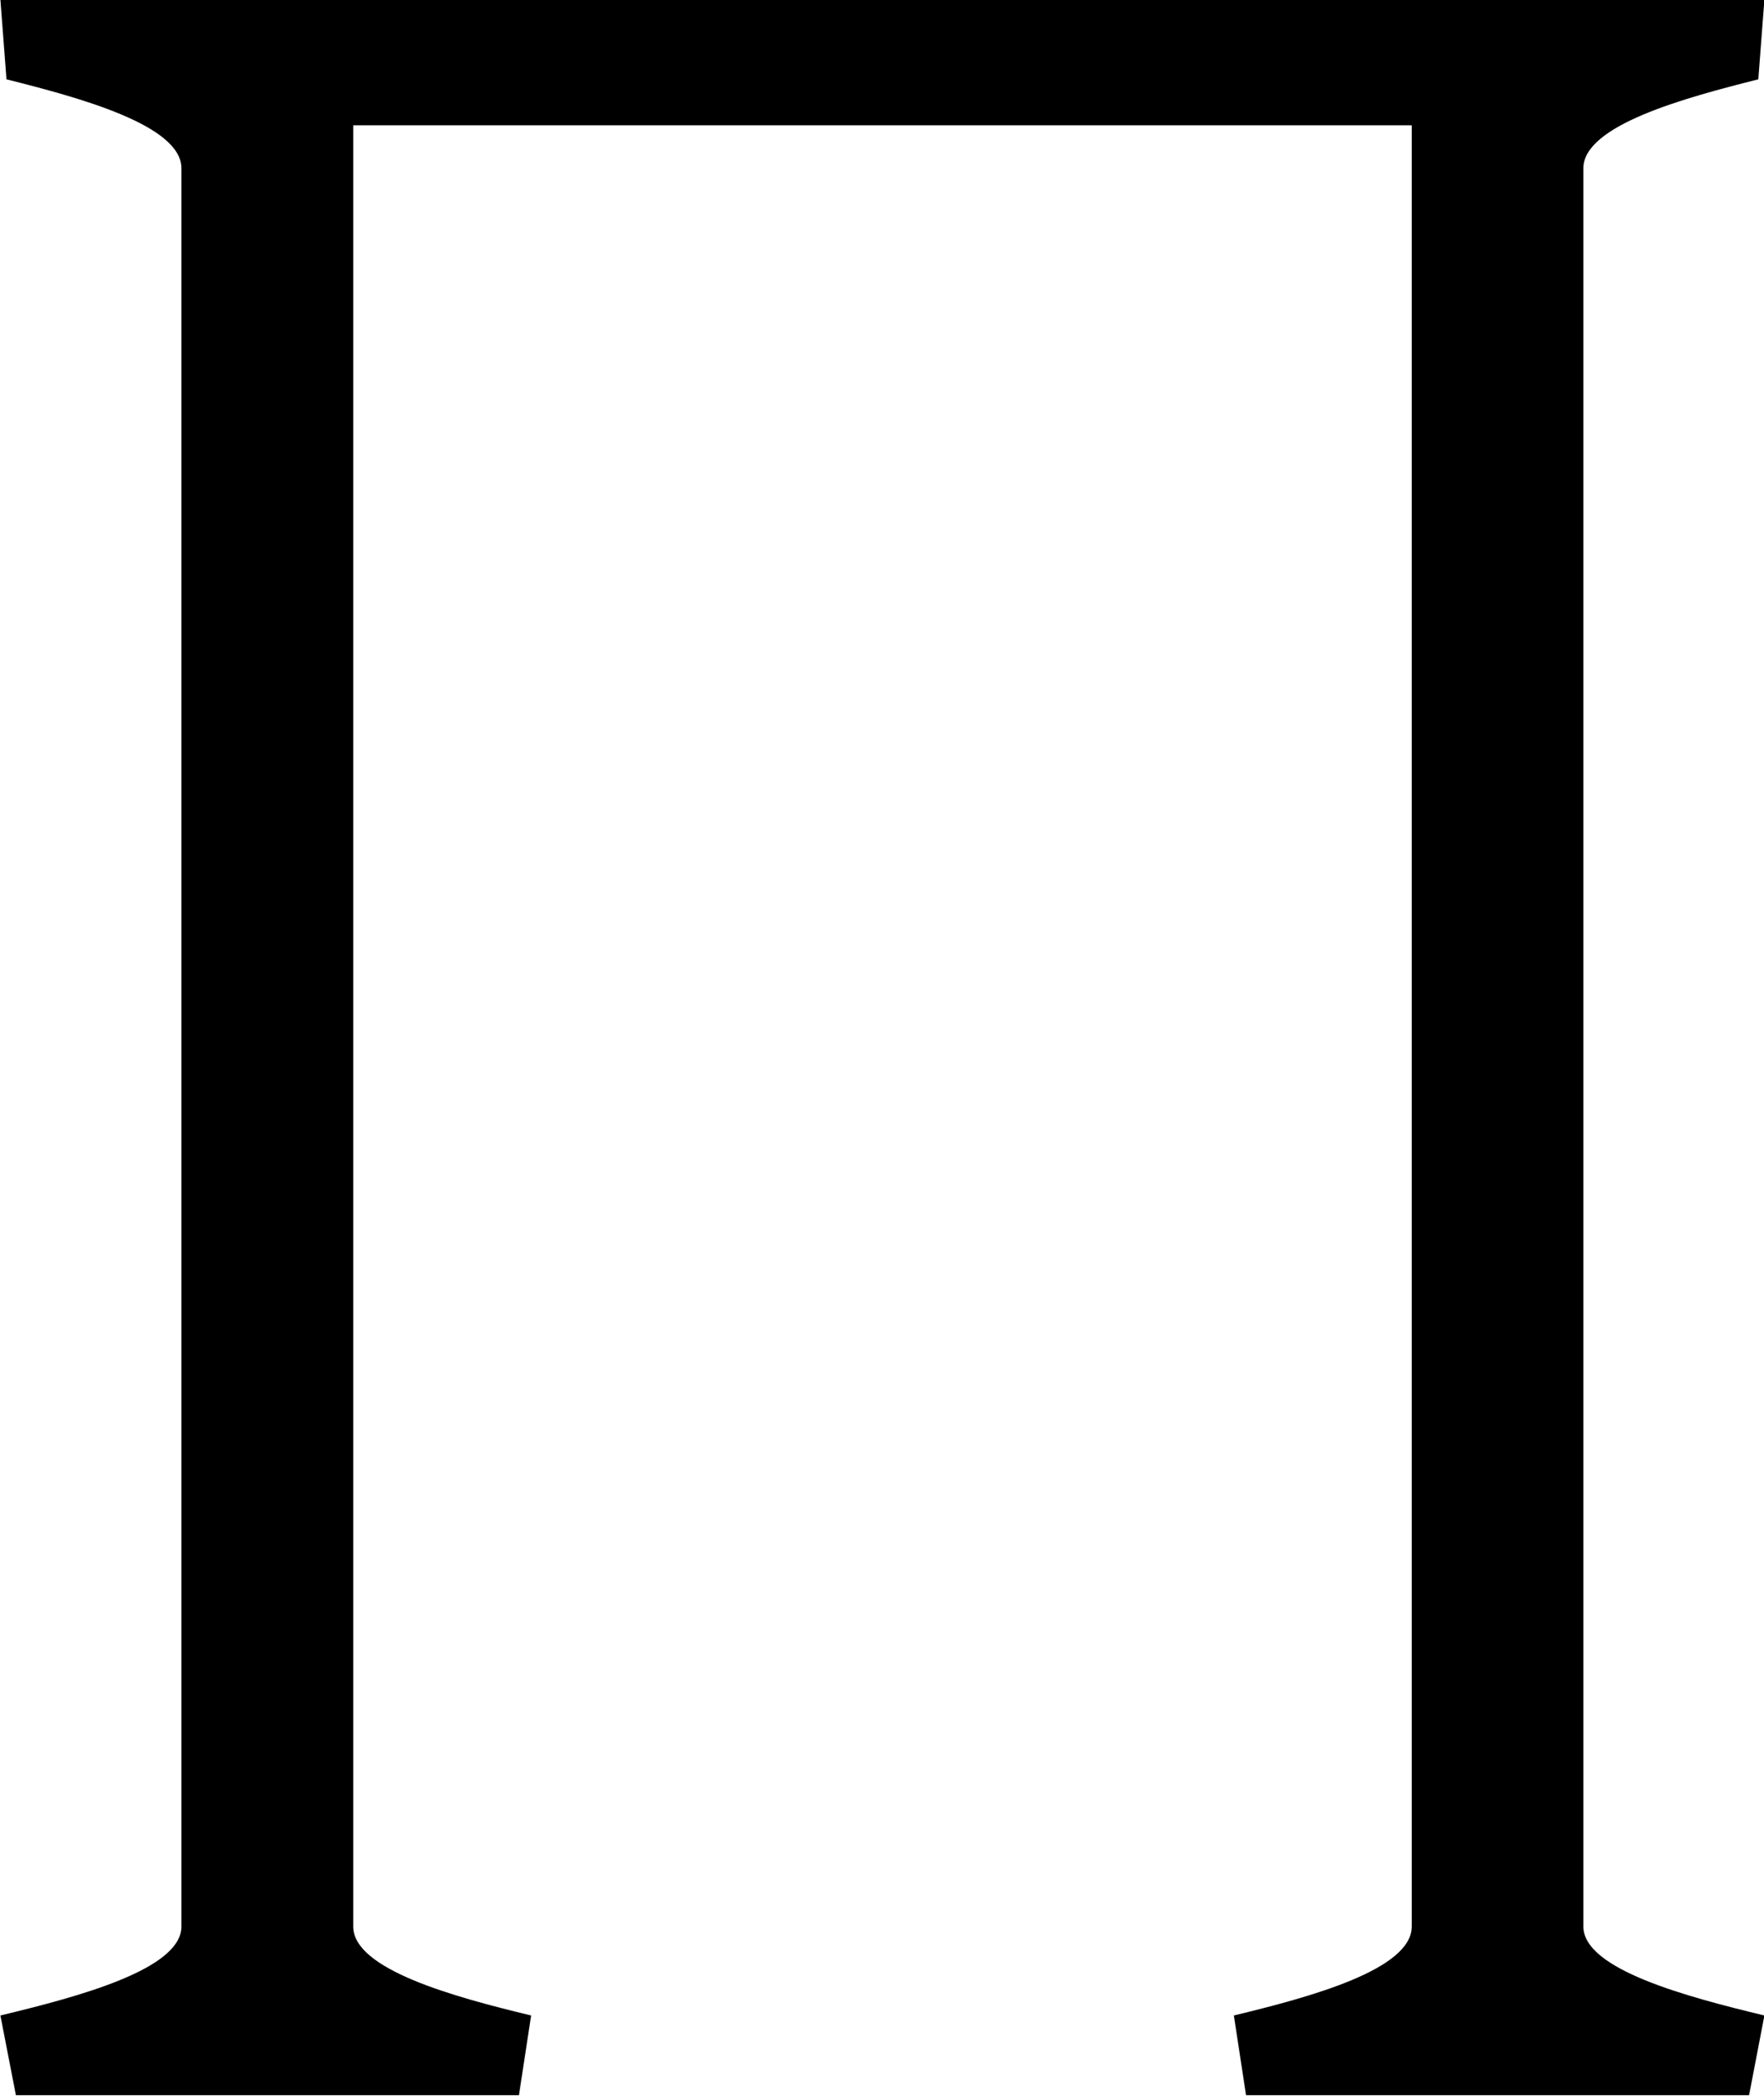 <?xml version="1.0" encoding="UTF-8"?>
<svg fill="#000000" version="1.1" viewBox="0 0 8.984 10.672" xmlns="http://www.w3.org/2000/svg" xmlns:xlink="http://www.w3.org/1999/xlink">
<defs>
<g id="a">
<path d="m0.969 2.594h2.562l0.062-0.406c-0.391-0.094-0.906-0.234-0.906-0.453v-9.172h5.391v9.172c0 0.219-0.516 0.359-0.906 0.453l0.062 0.406h2.562l0.078-0.406c-0.391-0.094-0.922-0.234-0.922-0.453v-8.953c0-0.219 0.516-0.359 0.891-0.453l0.031-0.406h-8.984l0.031 0.406c0.375 0.094 0.891 0.234 0.891 0.453v8.953c0 0.219-0.531 0.359-0.922 0.453z"/>
</g>
</defs>
<g transform="translate(-149.6 -126.69)">
<use x="148.712" y="134.765" xlink:href="#a"/>
</g>
</svg>
